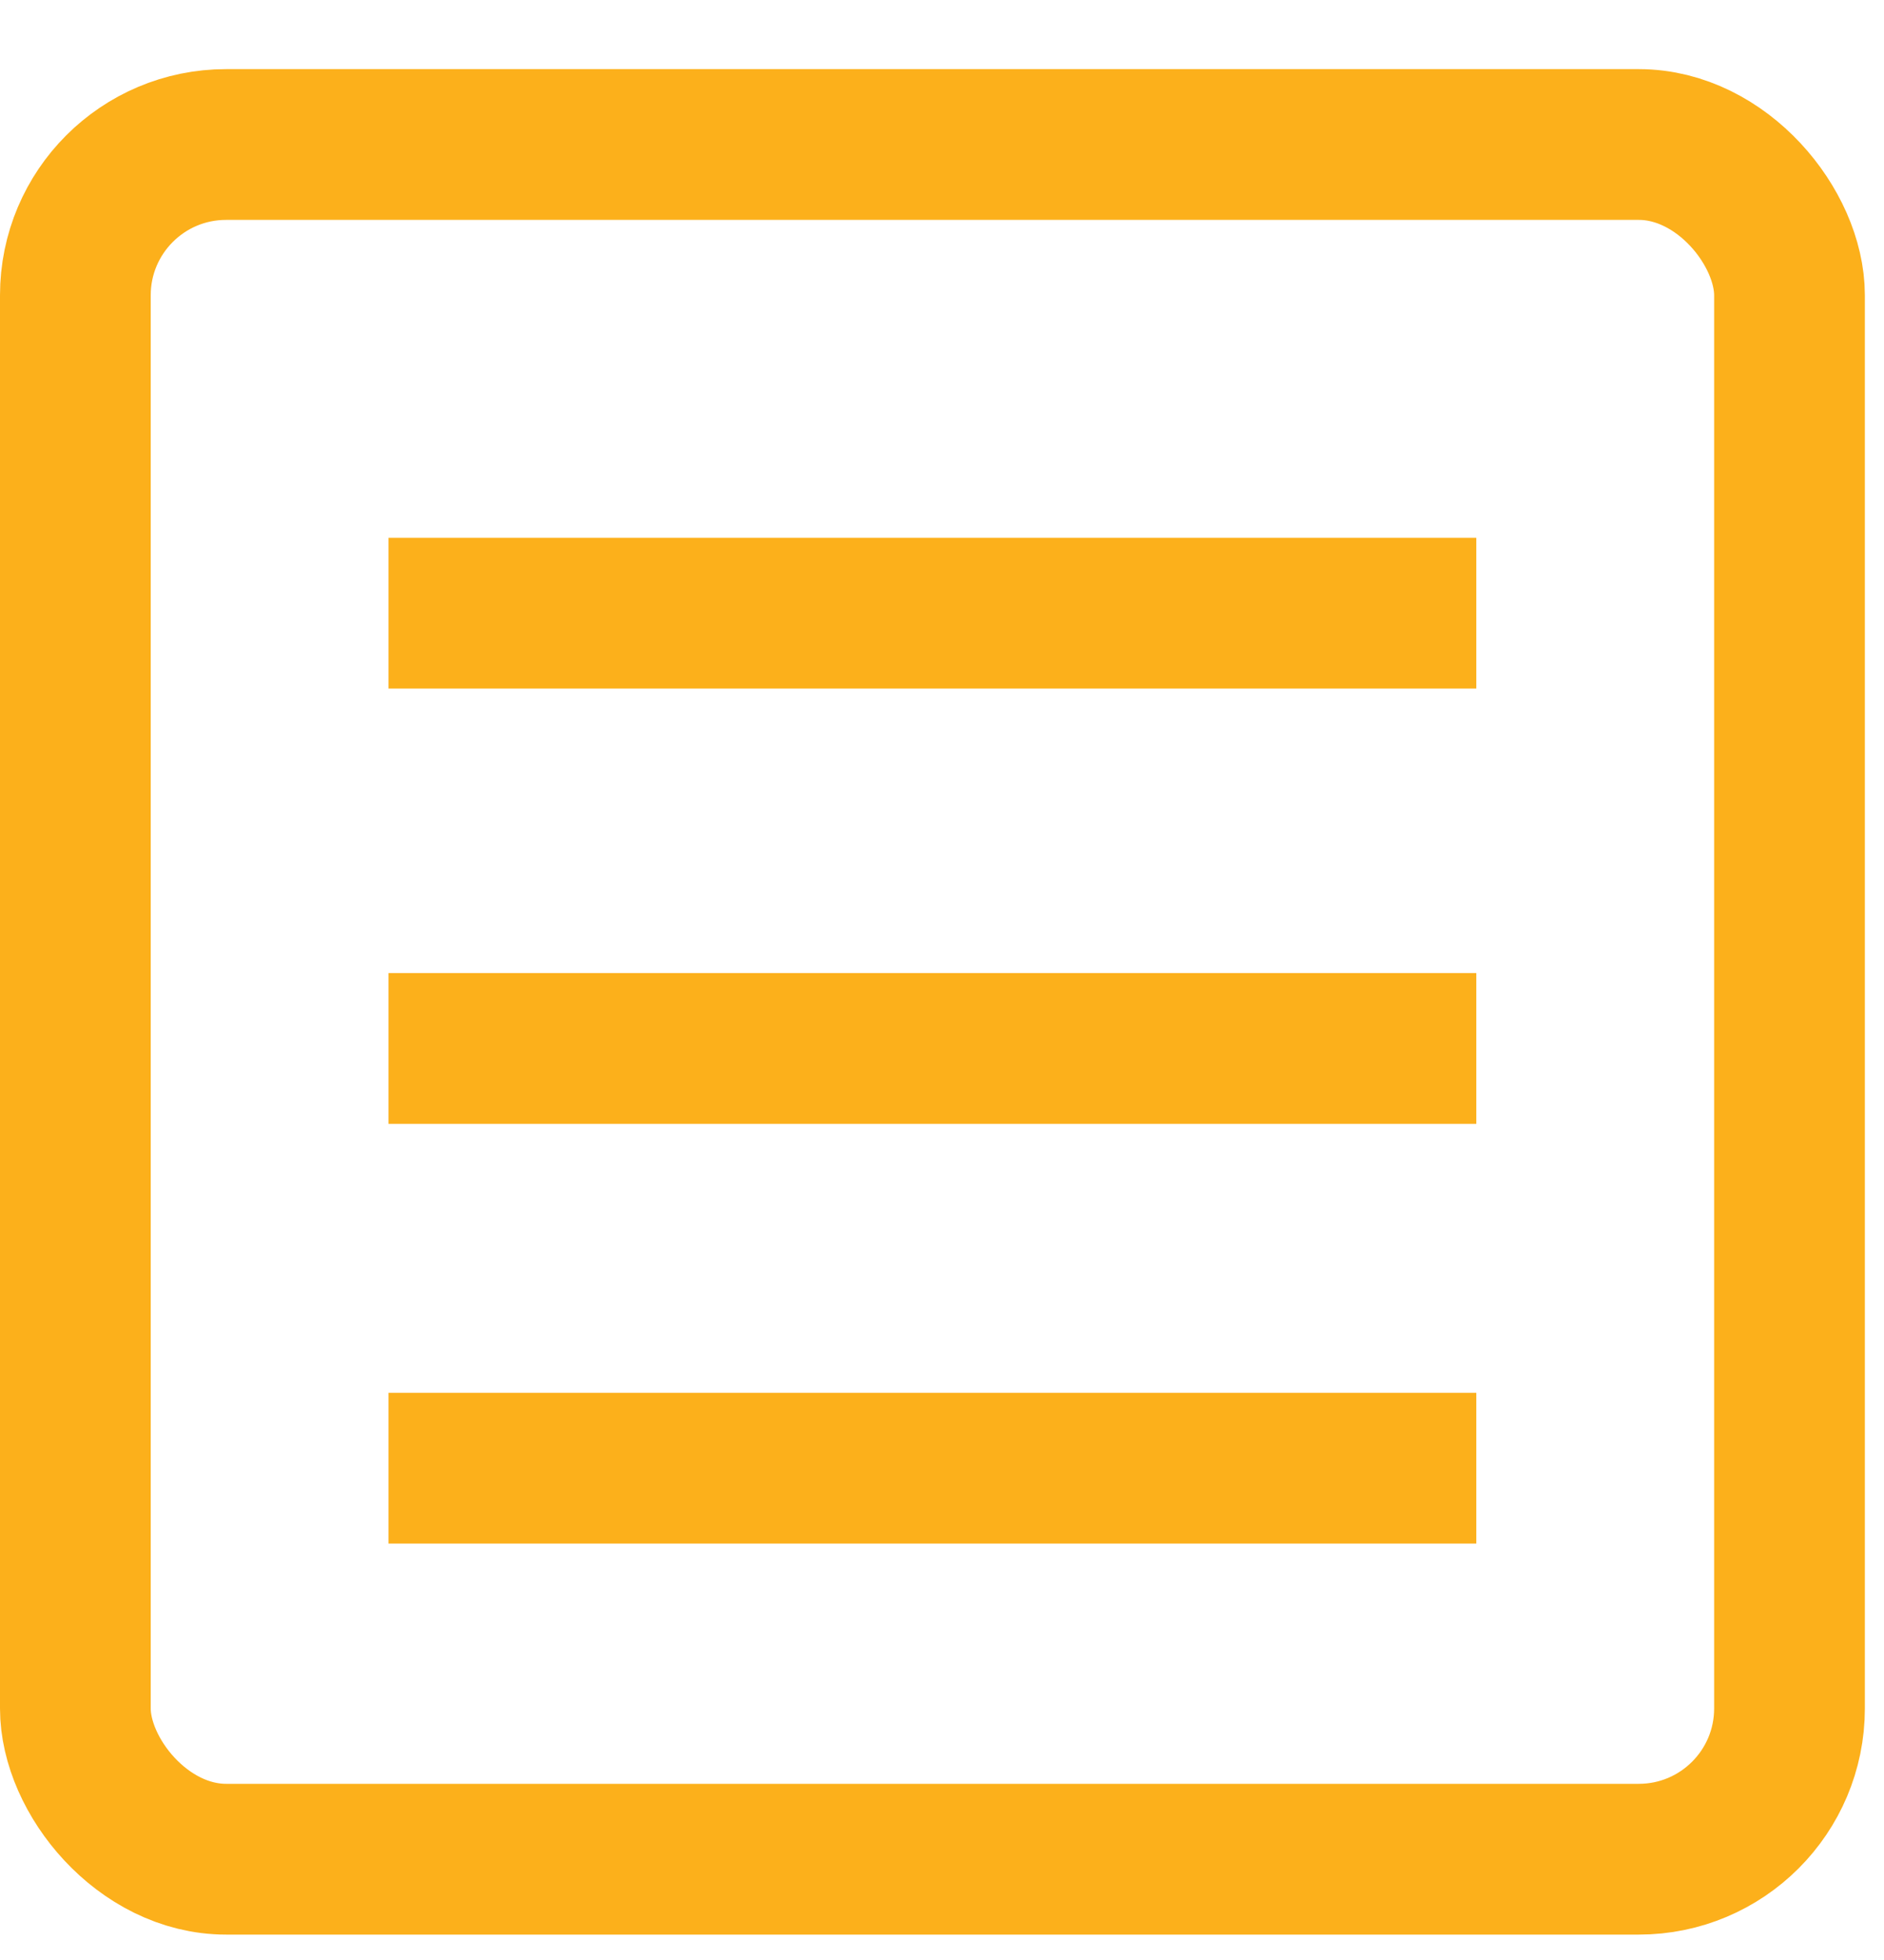 <svg width="25" height="26" viewBox="0 0 25 26" fill="none" xmlns="http://www.w3.org/2000/svg">
<rect x="1" y="1.917" width="22.746" height="22.746" rx="2" stroke="#FCB01B" stroke-width="2"/>
<path d="M5.155 19.476H19.59M5.155 8.134H19.59M5.155 13.908H19.59" stroke="#FCB01B" stroke-width="2"/>
</svg>
